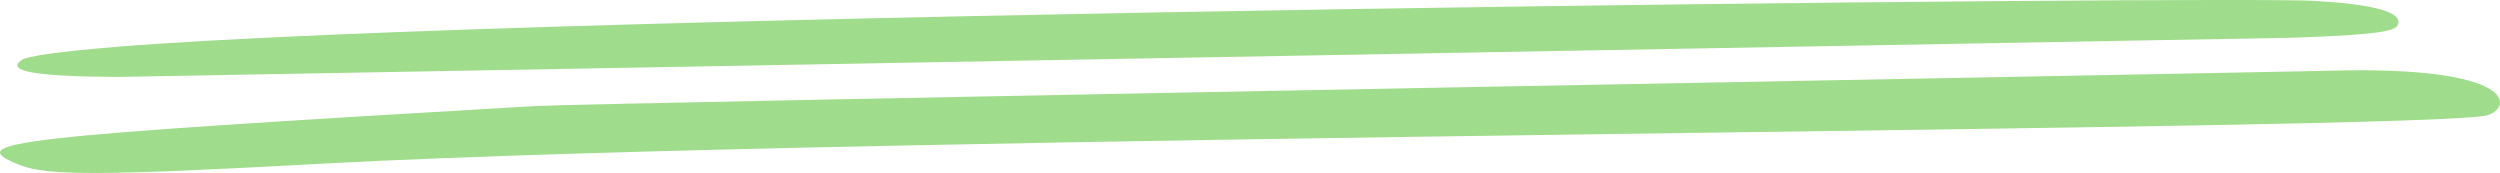 <svg width="159" height="11" viewBox="0 0 159 11" fill="none" xmlns="http://www.w3.org/2000/svg">
<path id="Vector" fill-rule="evenodd" clip-rule="evenodd" d="M7.403 2.978C3.802 3.282 1.657 3.555 1.313 3.859C0.47 4.528 2.155 4.863 7.48 4.893C7.518 4.893 145.76 2.4 145.798 2.4C152.042 2.187 152.54 1.914 152.54 1.397C152.54 0.728 150.855 0.272 147.254 0.059C142.504 -0.275 34.025 0.819 7.403 2.978ZM148.135 4.498C146.45 4.559 36.745 6.565 33.987 6.747C0.202 8.723 -2.403 9.027 1.236 10.486C2.998 11.186 6.331 11.186 20.771 10.395C55.591 8.541 154.723 8.328 158.209 7.325C159.818 6.839 160.048 4.163 148.135 4.498Z" fill="#9FDC8C"/>
</svg>
